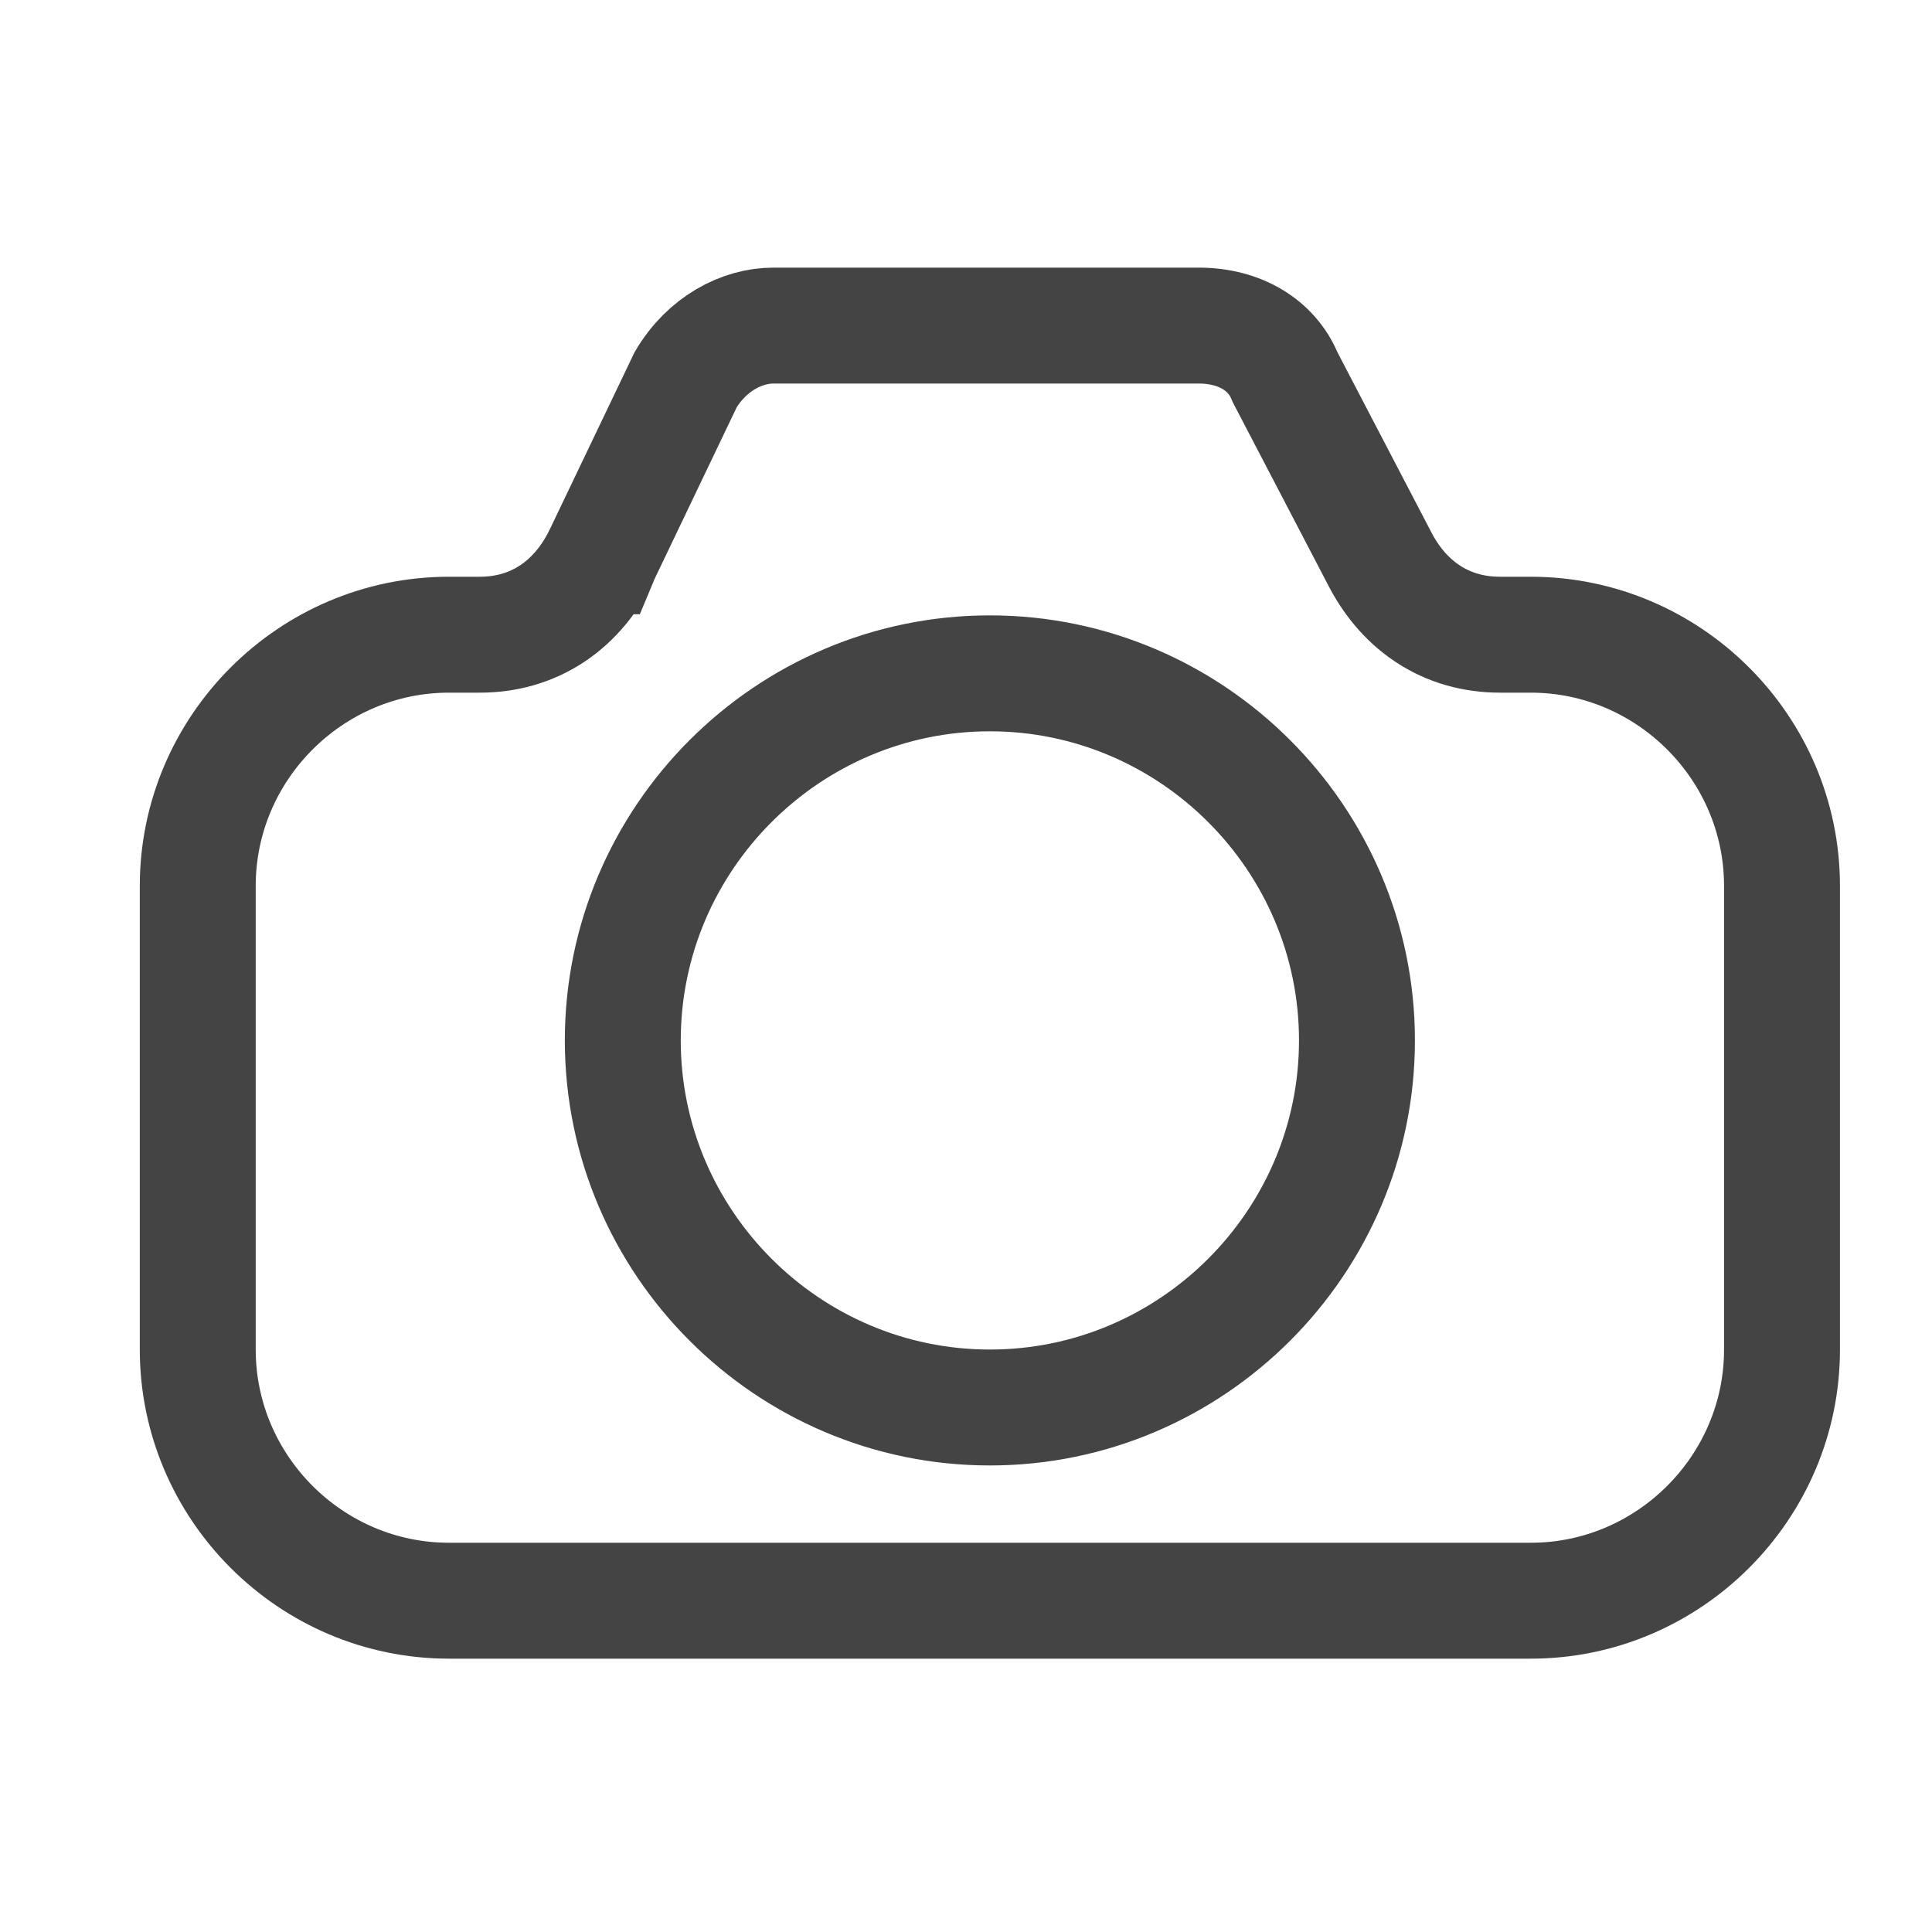 <svg width="25" height="25" viewBox="0 0 25 25" fill="none" xmlns="http://www.w3.org/2000/svg">
<path d="M16.619 4.858L16.631 4.885L16.644 4.91L17.841 7.205C17.985 7.491 18.188 7.75 18.468 7.937C18.754 8.128 19.077 8.213 19.409 8.213H19.809C21.594 8.213 23.059 9.677 23.059 11.463V17.463C23.059 19.249 21.594 20.713 19.809 20.713H5.809C4.023 20.713 2.559 19.249 2.559 17.463V11.463C2.559 9.677 4.023 8.213 5.809 8.213H6.209C6.54 8.213 6.863 8.128 7.15 7.937C7.431 7.749 7.635 7.487 7.779 7.198L7.78 7.198L7.785 7.186L8.872 4.914C9.148 4.447 9.601 4.213 10.009 4.213H15.509C16.061 4.213 16.457 4.479 16.619 4.858ZM8.059 13.463C8.059 16.077 10.194 18.213 12.809 18.213C15.423 18.213 17.559 16.077 17.559 13.463C17.559 10.849 15.423 8.713 12.809 8.713C10.194 8.713 8.059 10.849 8.059 13.463Z" stroke="#444444" stroke-width="1.5"/>
</svg>
